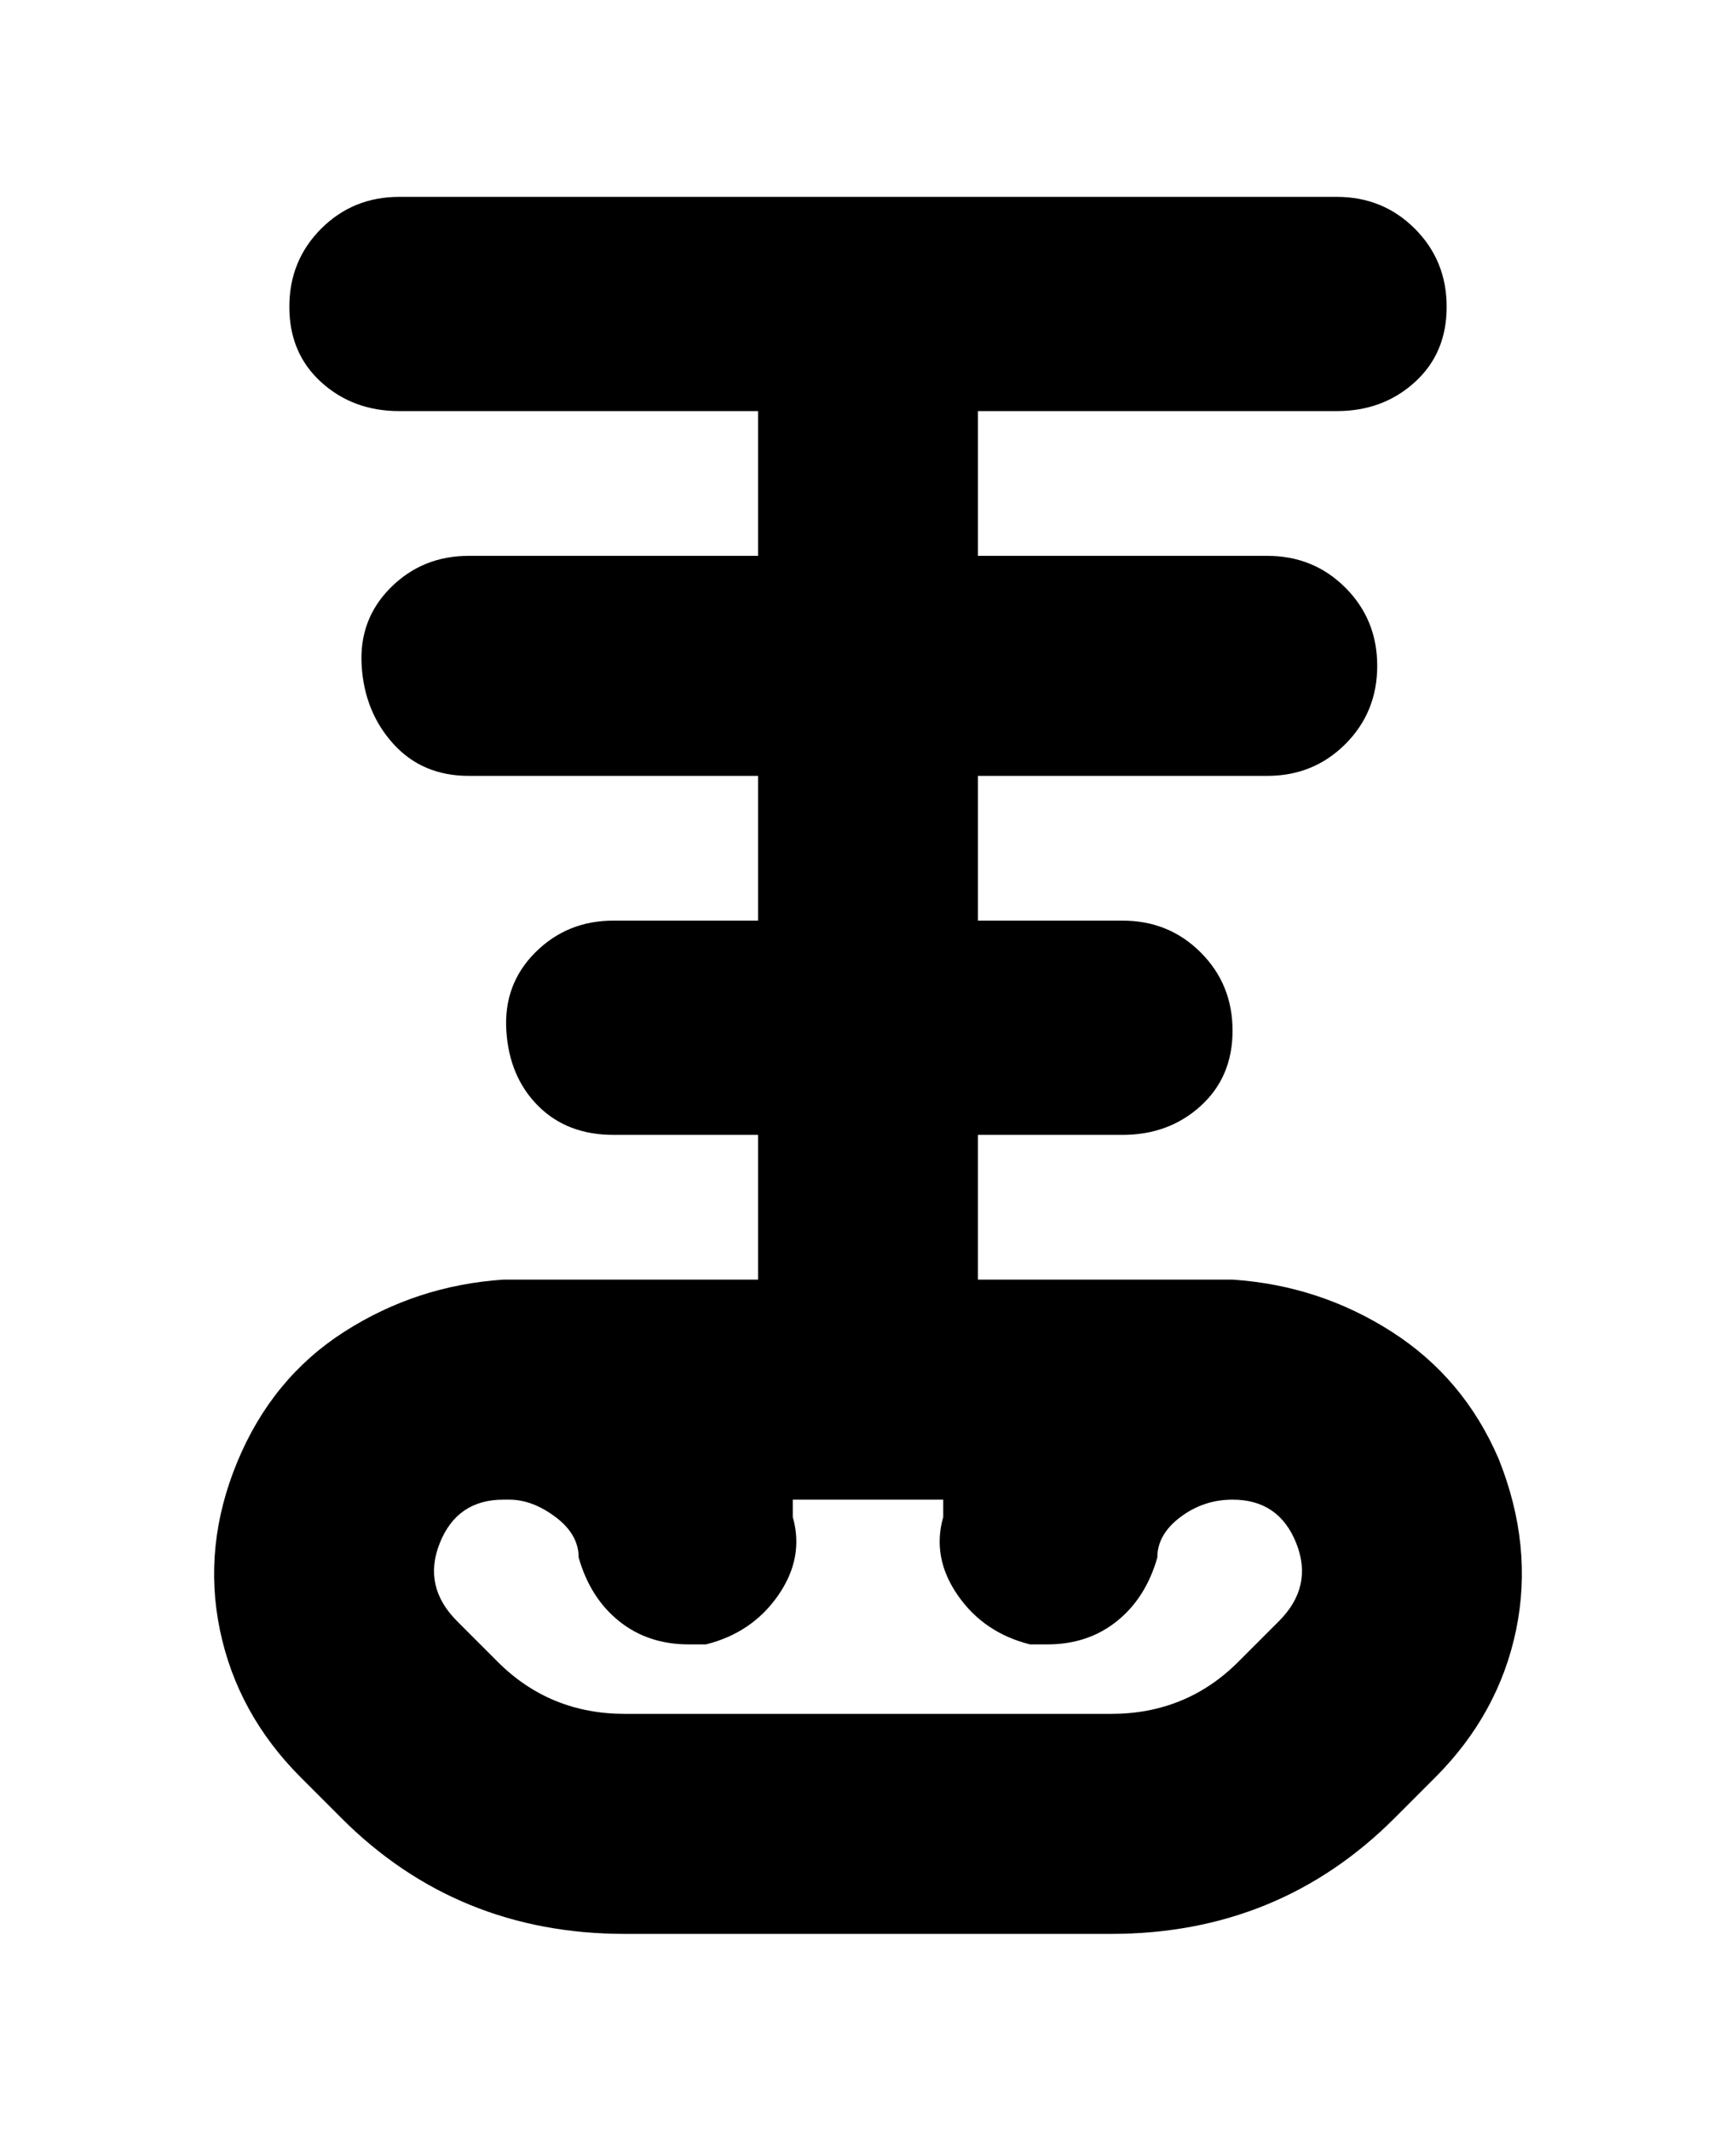 <svg viewBox="0 0 300 368" xmlns="http://www.w3.org/2000/svg"><path d="M259 252q-6-14-18.5-22t-27.5-9h-44v-25h25q8 0 13.5-5t5.5-13q0-8-5.5-13.5T194 159h-25v-25h50q8 0 13.5-5.5T238 115q0-8-5.5-13.5T219 96h-50V71h62q8 0 13.5-5t5.5-13q0-8-5.5-13.5T231 34H69q-8 0-13.5 5.5T50 53q0 8 5.5 13T69 71h62v25H81q-8 0-13.5 5.5t-5 13.5q.5 8 5.5 13.5t13 5.5h50v25h-25q-8 0-13.5 5.5t-5 13.5q.5 8 5.5 13t13 5h25v25H87q-15 1-27.5 9T41 252.5q-6 14.5-3 29T52 307l7 7q20 20 49 20h84q29 0 49-20l7-7q11-11 14-25.5t-3-29.5zm-38 28l-7 7q-9 9-22 9h-84q-13 0-22-9l-7-7q-6-6-3-13.5t11-7.5h1q4 0 8 3t4 7q2 7 7 11t12 4h3q8-2 12.5-8.5T137 262v-3h26v3q-2 7 2.5 13.5T178 284h3q7 0 12-4t7-11q0-4 4-7t9-3q8 0 11 7.5t-3 13.5z"/></svg>